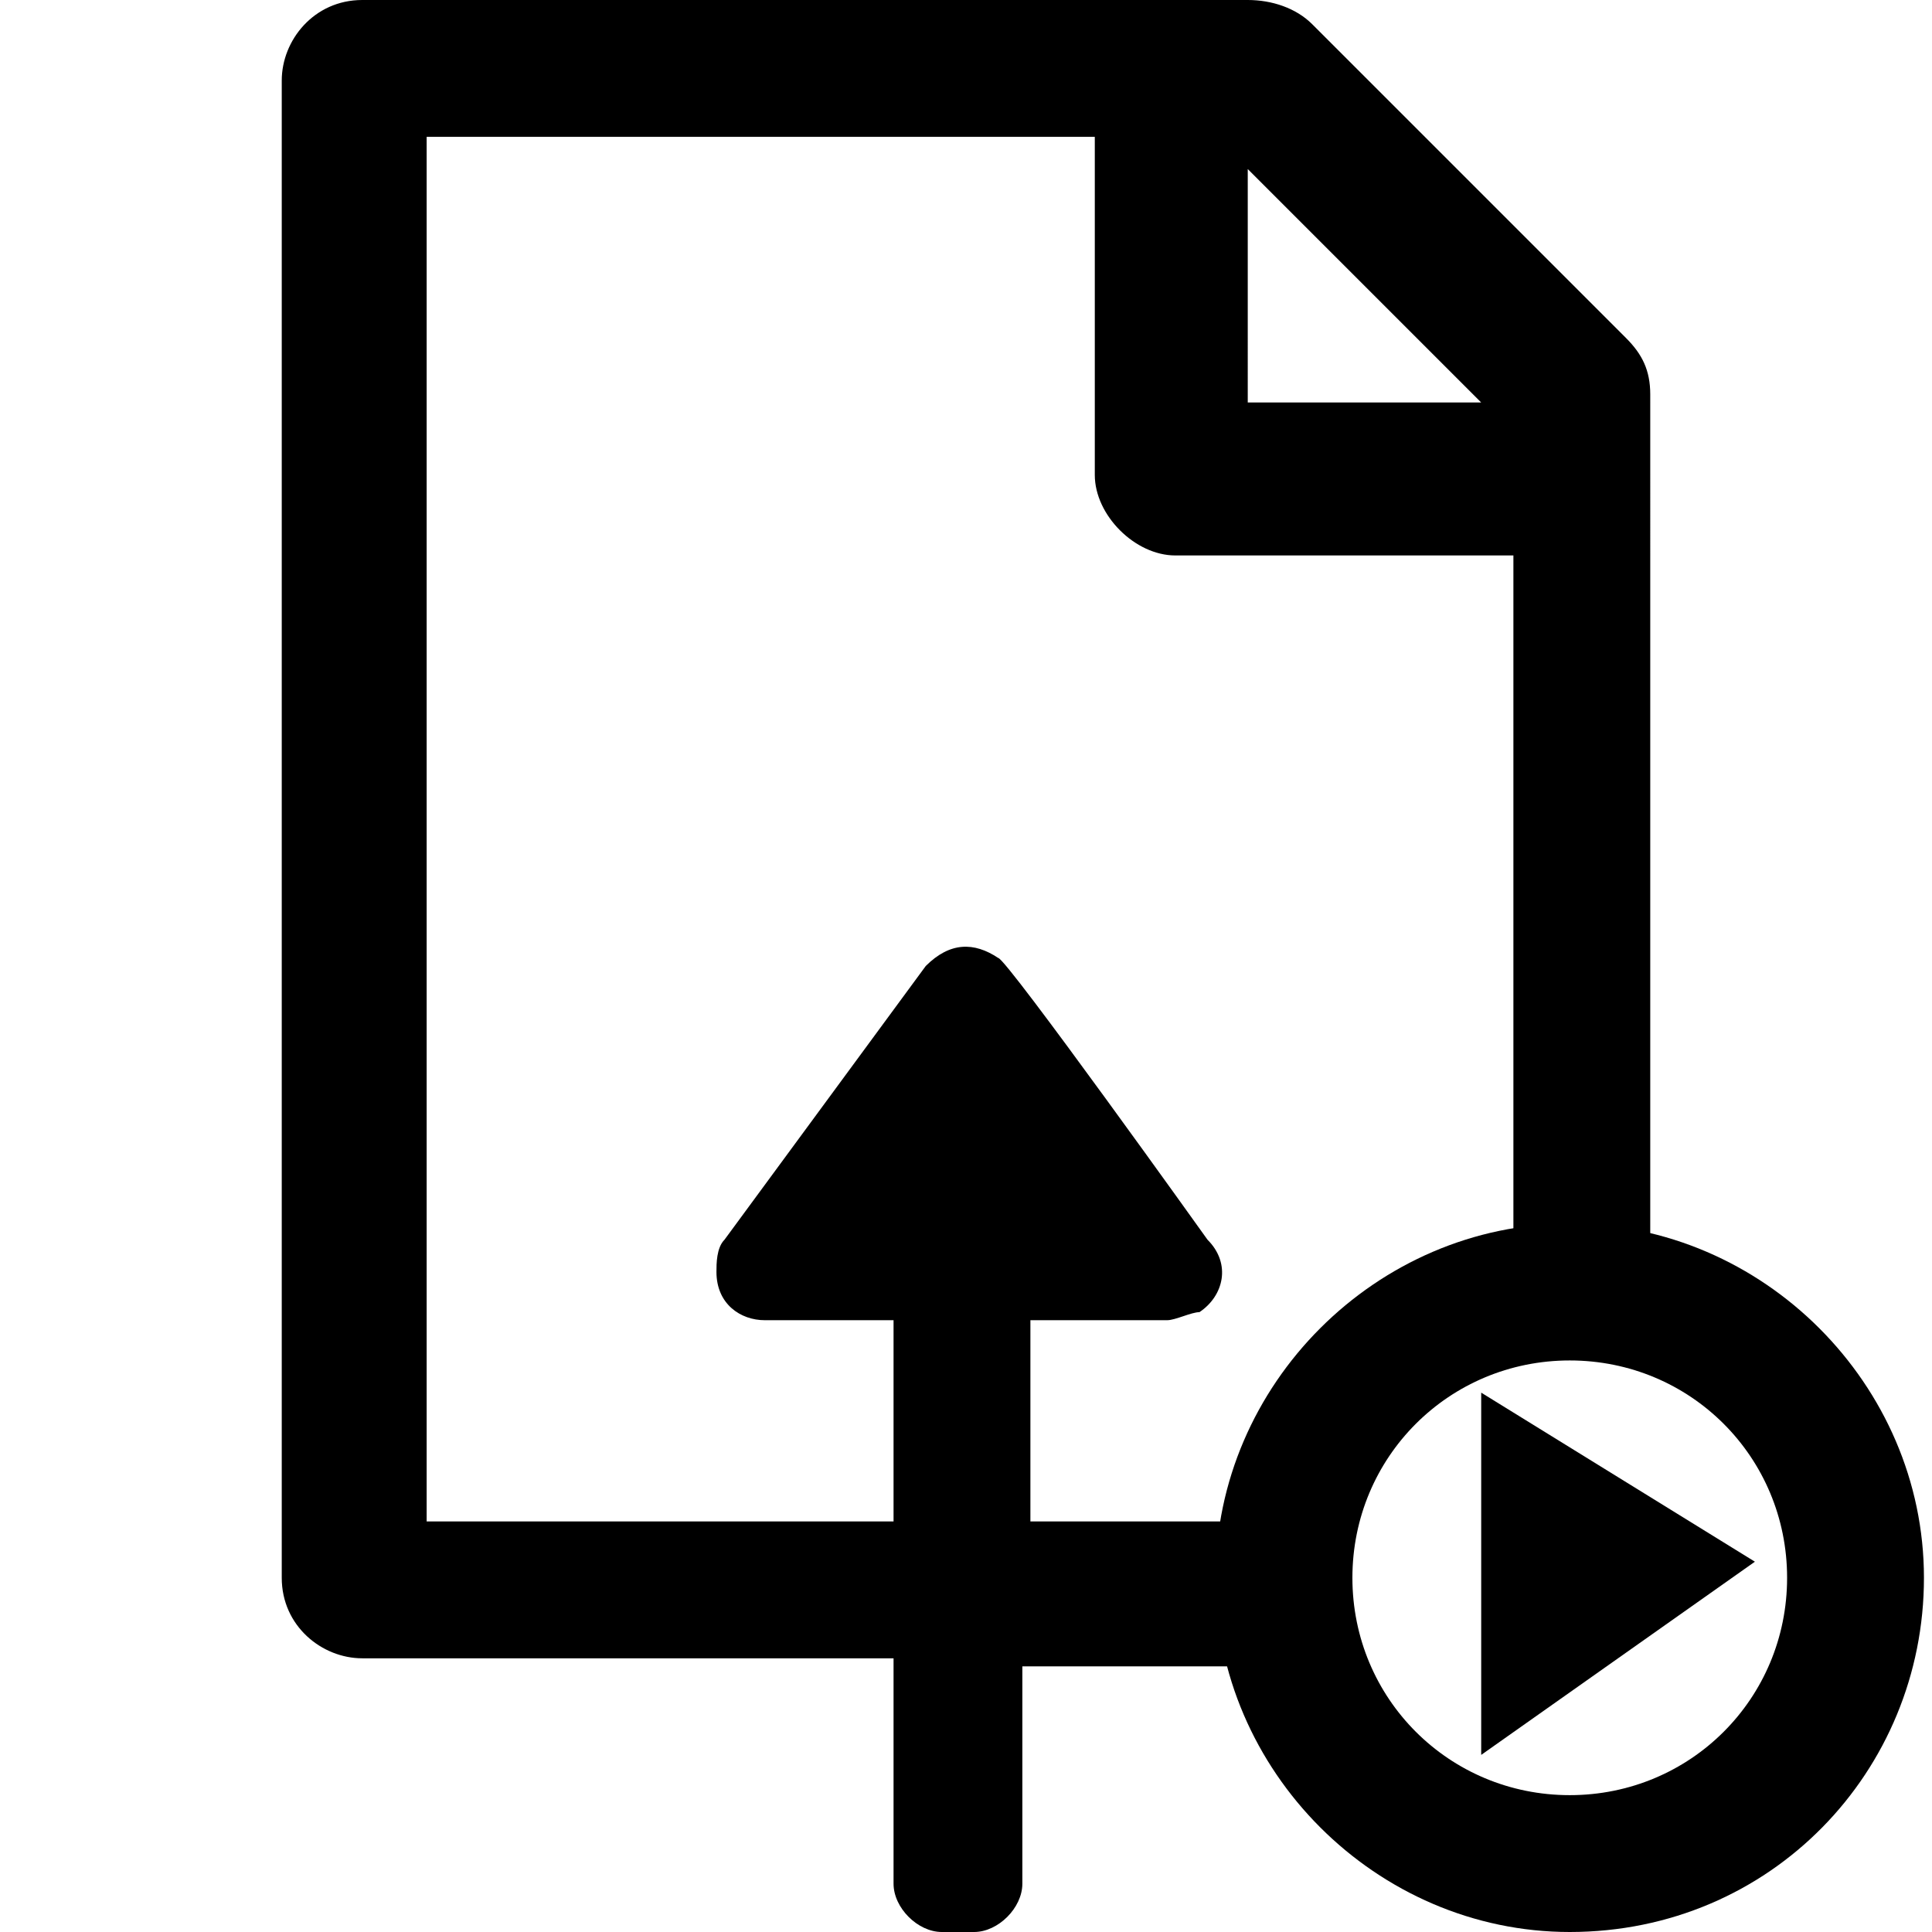 <?xml version="1.0" encoding="utf-8"?>
<!-- Generator: Adobe Illustrator 26.5.0, SVG Export Plug-In . SVG Version: 6.00 Build 0)  -->
<svg width="24px" height="24px" version="1.1" id="Layer_1" xmlns="http://www.w3.org/2000/svg" xmlns:xlink="http://www.w3.org/1999/xlink" x="0px" y="0px"
	 viewBox="0 0 24 24" style="enable-background:new 0 0 24 24;" xml:space="preserve">
<style type="text/css">
	.st0{fill:none;stroke-width:2;stroke-miterlimit:10;}
</style>
<path class="st0" d="M19.3,17.9"/>
<polygon points="18.4,21.8 18.4,17.3 21.8,19.4 "/>
<path d="M15.5,19.1c0-0.1,0-0.1,0-0.2h-2.7v-2.5h1.7c0.1,0,0.3-0.1,0.4-0.1c0.3-0.2,0.4-0.6,0.1-0.9c0,0-2.5-3.5-2.6-3.5
	c-0.3-0.2-0.6-0.2-0.9,0.1L9,15.4c-0.1,0.1-0.1,0.3-0.1,0.4c0,0.4,0.3,0.6,0.6,0.6h1.6v2.5H5.3V1.7h8.3v4.2c0,0.5,0.5,1,1,1h4.2v8.9
	c0.5-0.2,1.1-0.2,1.7-0.2V4.9c0-0.3-0.1-0.5-0.3-0.7l-3.9-3.9C16.1,0.1,15.8,0,15.5,0h-11c-0.6,0-1,0.5-1,1v18.6c0,0.6,0.5,1,1,1
	h6.6v2.8c0,0.3,0.3,0.6,0.6,0.6h0.4c0.3,0,0.6-0.3,0.6-0.6v-2.7h2.8C15.6,20.1,15.5,19.6,15.5,19.1z M15.5,2.1L18.4,5h-2.9V2.1z"/>
<path d="M19.5,24c-2.4,0-4.4-2-4.4-4.4s2-4.4,4.4-4.4s4.4,2,4.4,4.4S22,24,19.5,24z M19.5,16.9c-1.5,0-2.7,1.2-2.7,2.7
	c0,1.5,1.2,2.7,2.7,2.7c1.5,0,2.7-1.2,2.7-2.7C22.2,18.1,21,16.9,19.5,16.9z"/>
</svg>
